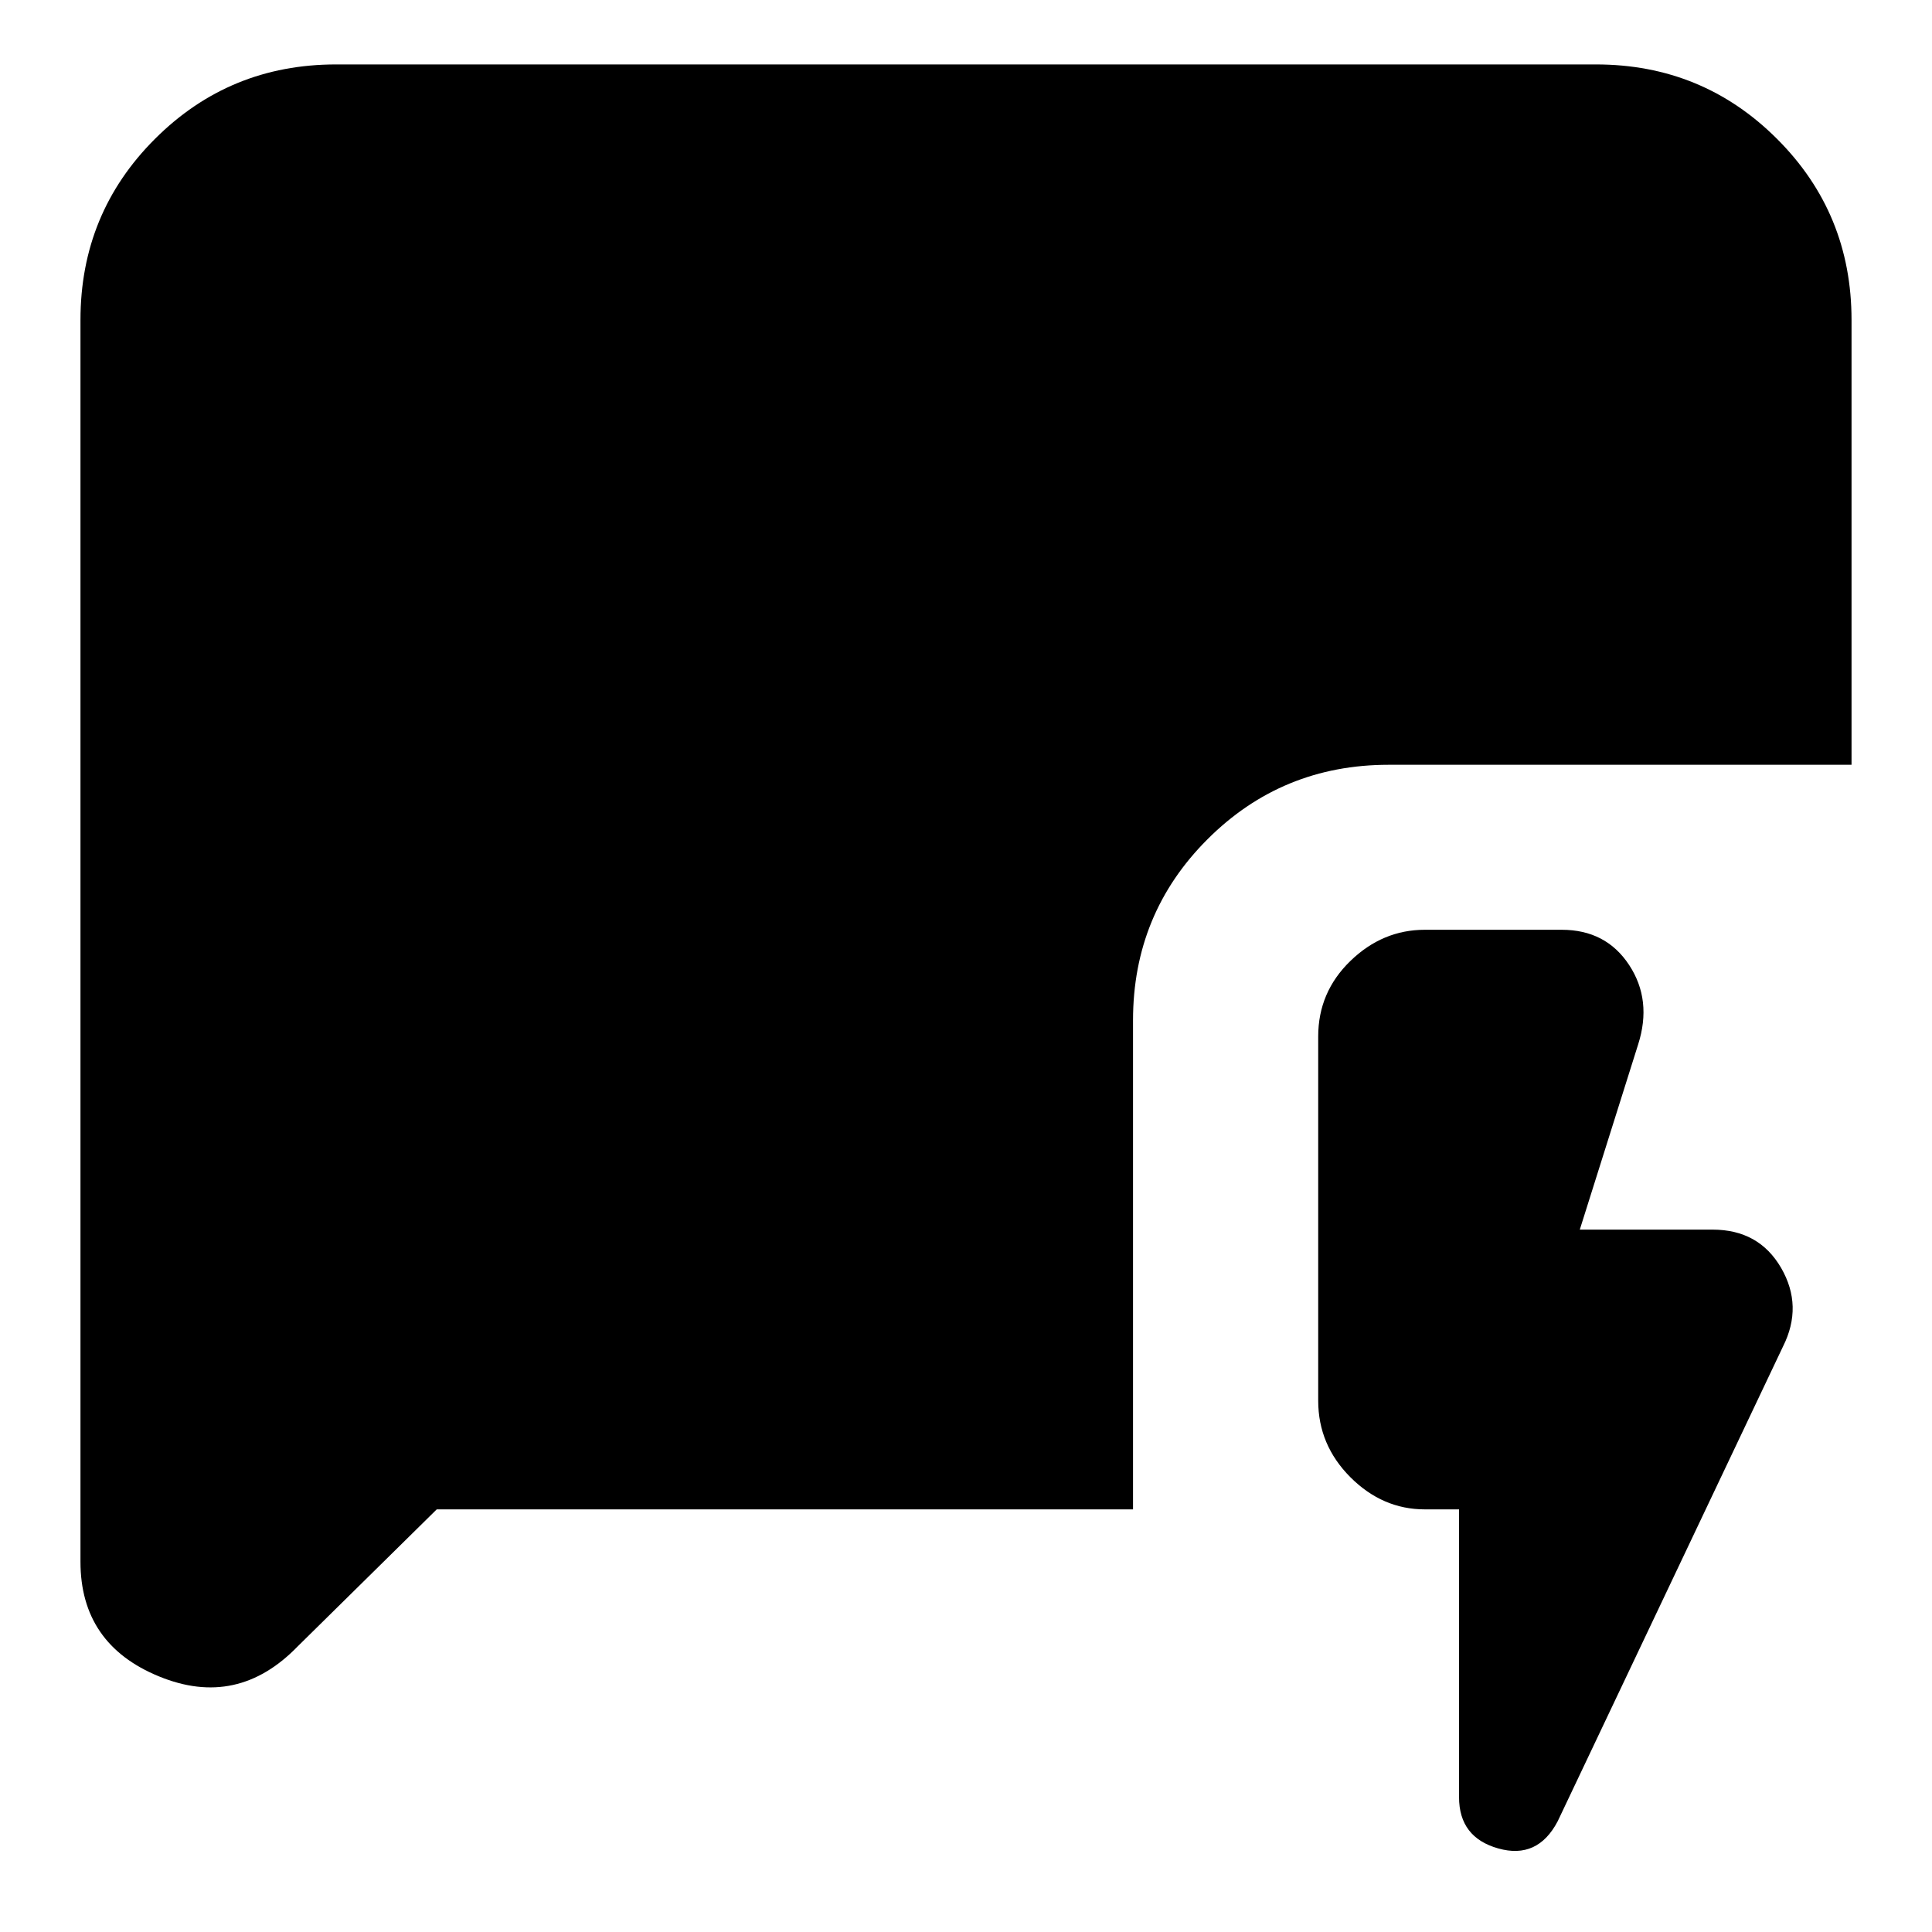<svg xmlns="http://www.w3.org/2000/svg" height="20" width="20"><path d="M15.104 15.625H14.75Q14.312 15.625 13.979 15.292Q13.646 14.958 13.646 14.5V10.729Q13.646 10.271 13.979 9.948Q14.312 9.625 14.75 9.625H16.167Q16.625 9.625 16.865 9.99Q17.104 10.354 16.958 10.812L16.354 12.729H17.729Q18.208 12.729 18.438 13.125Q18.667 13.521 18.458 13.938L16.125 18.854Q15.917 19.25 15.51 19.135Q15.104 19.021 15.104 18.604ZM4.521 15.625 3.083 17.042Q2.458 17.688 1.646 17.354Q0.833 17.021 0.833 16.167V3.312Q0.833 2.208 1.604 1.438Q2.375 0.667 3.479 0.667H16.521Q17.625 0.667 18.396 1.438Q19.167 2.208 19.167 3.312V7.917H14.375Q13.271 7.917 12.5 8.688Q11.729 9.458 11.729 10.562V15.625Z"/></svg>
